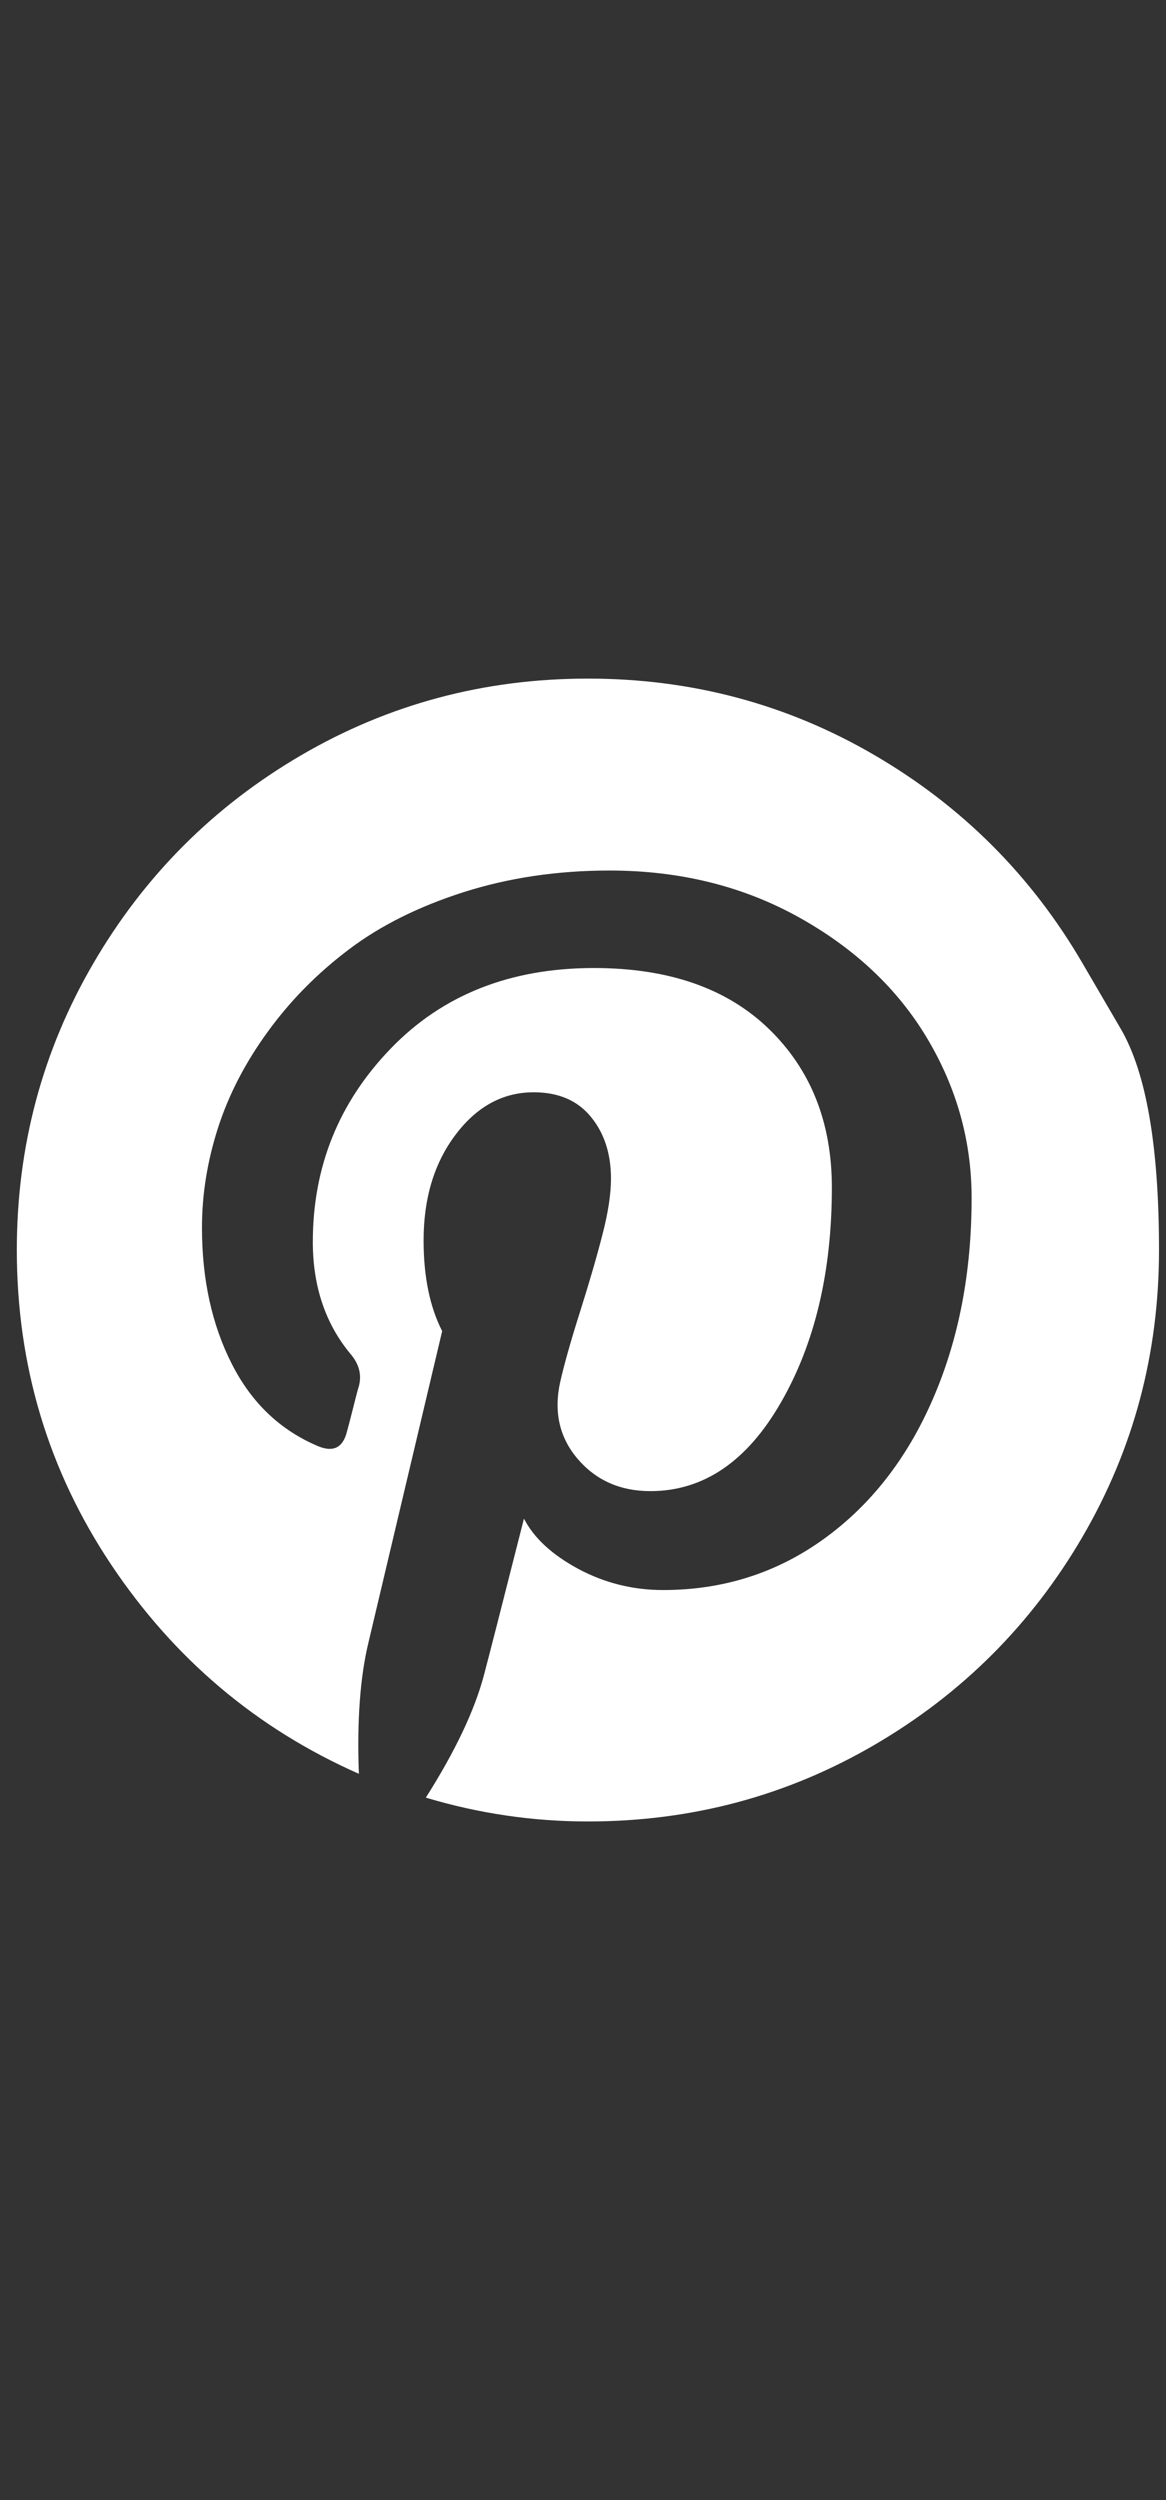 <svg width="14" height="30" viewBox="0 0 14 30" fill="none" xmlns="http://www.w3.org/2000/svg">
<rect x="0" y="0" width="14" height="30" fill="#333333" stroke="none"/>
<g clip-path="url(#clip0_1_2188)">
<path d="M12.997 11.558C12.997 11.558 13.15 11.82 13.457 12.346C13.763 12.871 13.916 13.756 13.916 15C13.916 16.244 13.61 17.391 12.997 18.442C12.384 19.492 11.552 20.324 10.501 20.937C9.451 21.55 8.303 21.857 7.059 21.857C6.399 21.857 5.75 21.762 5.113 21.571C5.464 21.018 5.696 20.53 5.809 20.107C5.863 19.905 6.024 19.277 6.291 18.223C6.41 18.455 6.628 18.656 6.943 18.826C7.259 18.995 7.598 19.08 7.961 19.08C8.681 19.08 9.324 18.876 9.89 18.468C10.455 18.061 10.893 17.5 11.202 16.785C11.512 16.071 11.666 15.268 11.666 14.375C11.666 13.696 11.489 13.059 11.135 12.464C10.781 11.869 10.268 11.384 9.595 11.009C8.922 10.634 8.163 10.446 7.318 10.446C6.693 10.446 6.11 10.533 5.568 10.705C5.027 10.878 4.567 11.107 4.189 11.393C3.811 11.678 3.486 12.007 3.216 12.379C2.945 12.751 2.745 13.137 2.617 13.536C2.489 13.934 2.425 14.333 2.425 14.732C2.425 15.351 2.544 15.896 2.783 16.366C3.021 16.836 3.369 17.166 3.827 17.357C4.006 17.428 4.119 17.369 4.166 17.178C4.178 17.137 4.202 17.044 4.238 16.902C4.274 16.759 4.297 16.669 4.309 16.634C4.345 16.497 4.312 16.369 4.211 16.25C3.908 15.887 3.756 15.437 3.756 14.902C3.756 14.003 4.067 13.23 4.689 12.585C5.311 11.939 6.125 11.616 7.131 11.616C8.03 11.616 8.73 11.86 9.233 12.348C9.736 12.836 9.988 13.47 9.988 14.25C9.988 15.262 9.784 16.122 9.376 16.83C8.969 17.538 8.446 17.893 7.809 17.893C7.446 17.893 7.155 17.763 6.934 17.504C6.714 17.245 6.646 16.934 6.729 16.571C6.777 16.363 6.855 16.085 6.966 15.736C7.076 15.388 7.165 15.082 7.233 14.817C7.302 14.552 7.336 14.327 7.336 14.143C7.336 13.845 7.256 13.598 7.095 13.402C6.934 13.205 6.705 13.107 6.408 13.107C6.038 13.107 5.726 13.277 5.47 13.616C5.214 13.955 5.086 14.378 5.086 14.884C5.086 15.318 5.16 15.681 5.309 15.973L4.425 19.705C4.324 20.122 4.285 20.649 4.309 21.285C3.083 20.744 2.092 19.907 1.336 18.777C0.58 17.646 0.202 16.387 0.202 15C0.202 13.756 0.509 12.608 1.122 11.558C1.735 10.507 2.567 9.675 3.617 9.062C4.668 8.449 5.815 8.143 7.059 8.143C8.303 8.143 9.451 8.449 10.501 9.062C11.552 9.675 12.384 10.507 12.997 11.558Z" fill="white"/>
</g>
<defs>
<clipPath id="clip0_1_2188">
<rect width="13.72" height="16" fill="white" transform="matrix(1 0 0 -1 0.199 23)"/>
</clipPath>
</defs>
</svg>
